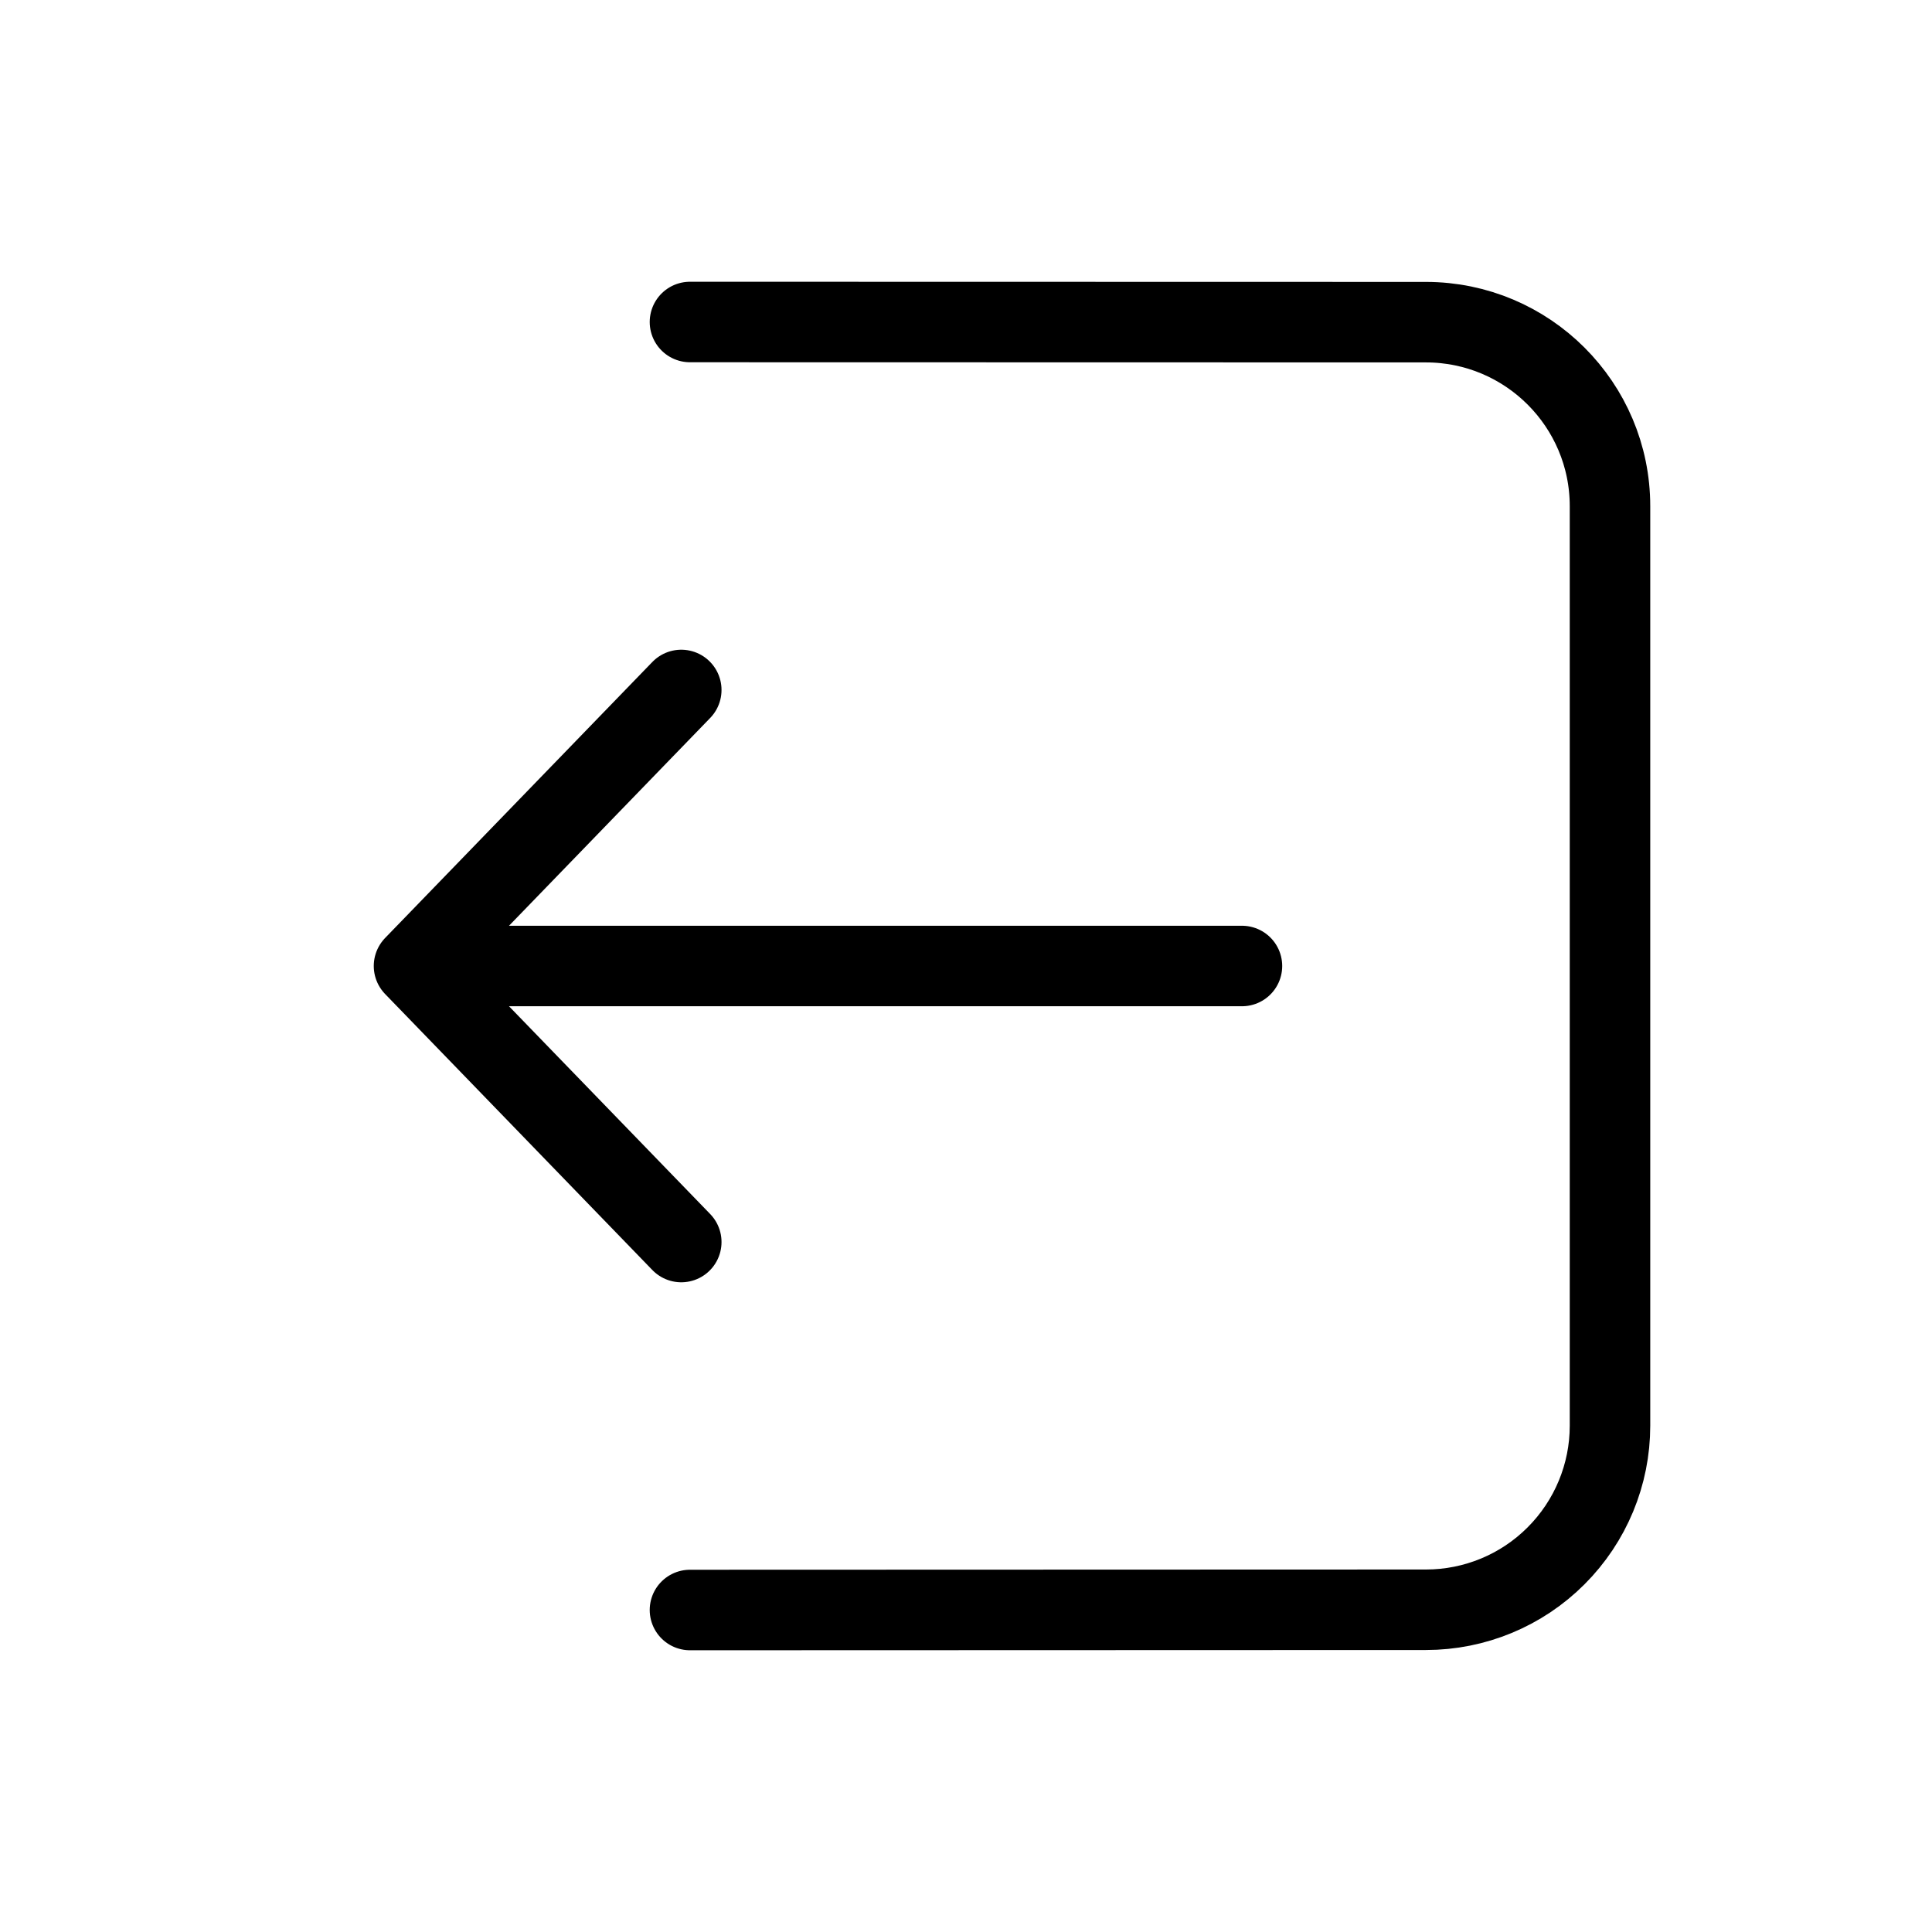 <svg width="24" height="24" viewBox="0 0 24 24" fill="none" xmlns="http://www.w3.org/2000/svg">
<path d="M8.463 15.429L5.143 12M5.143 12L8.463 8.571M5.143 12H15.428M8.571 4L17.714 4.002C18.976 4.003 20 5.026 20 6.288V17.711C20 18.317 19.759 18.898 19.33 19.327C18.902 19.756 18.32 19.997 17.714 19.997L8.571 20" stroke="black" stroke-linecap="round" stroke-linejoin="round"/>
</svg>
